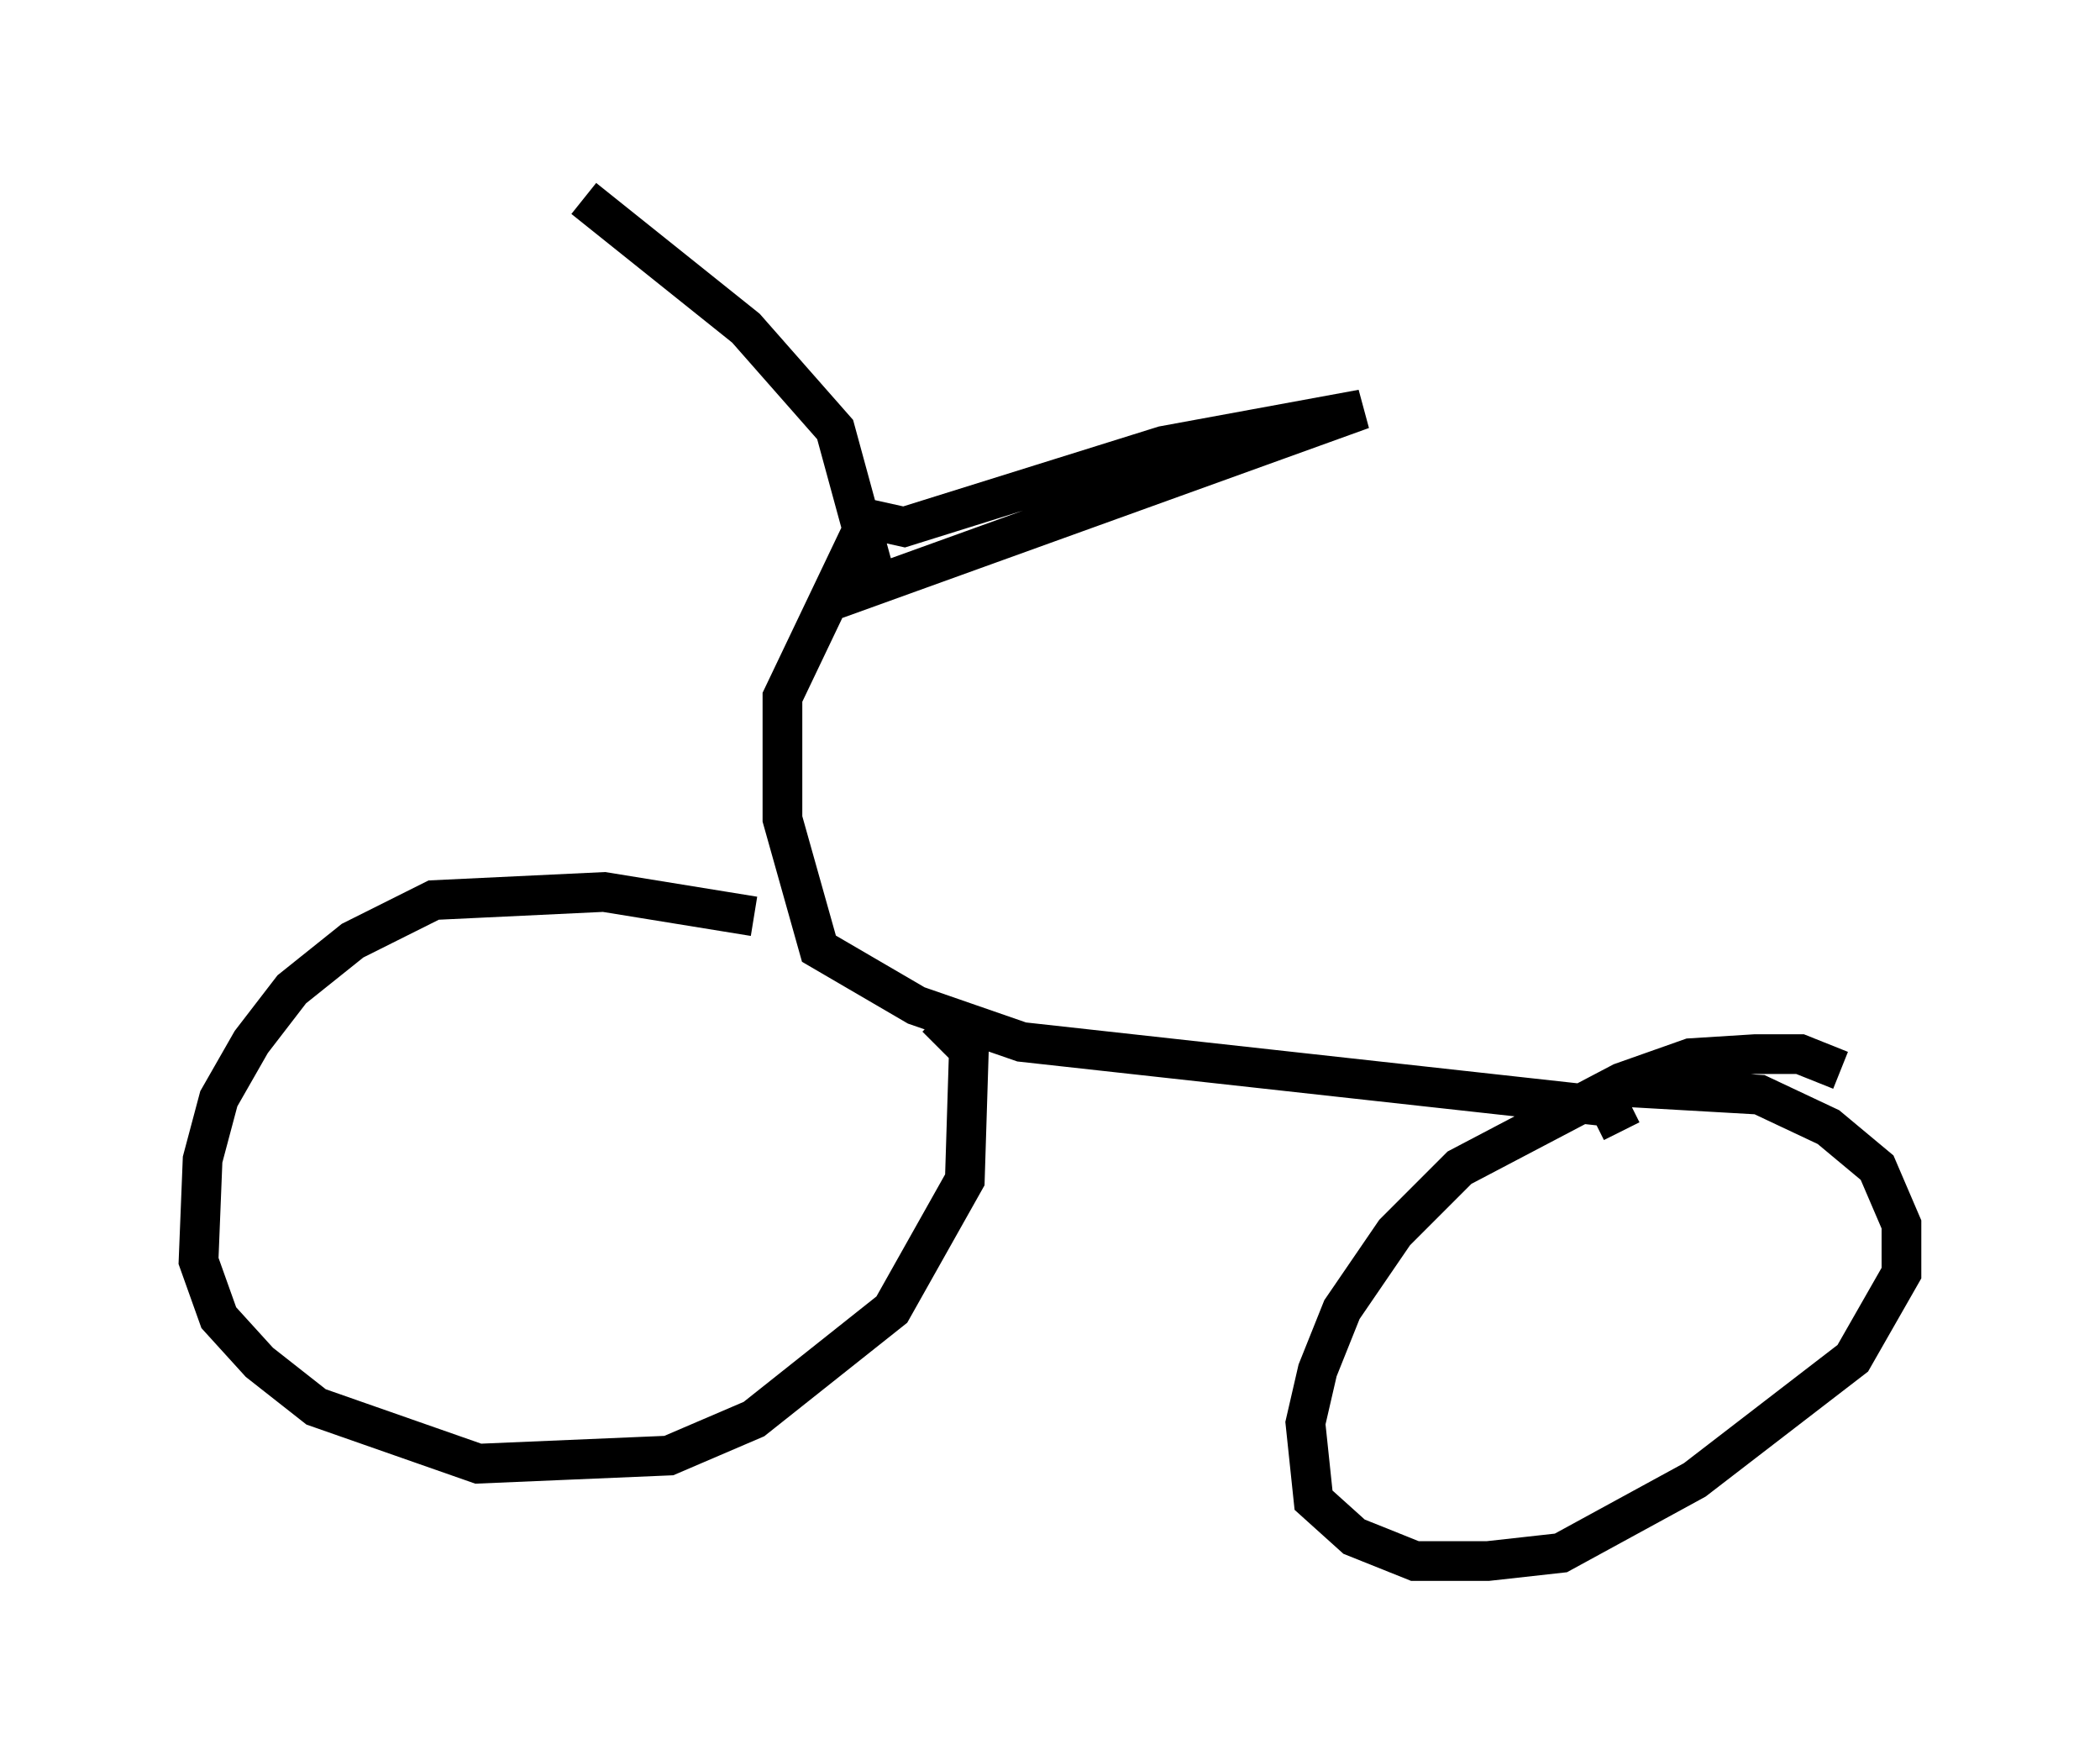 <?xml version="1.0" encoding="utf-8" ?>
<svg baseProfile="full" height="44.3" version="1.1" width="52.875" xmlns="http://www.w3.org/2000/svg" xmlns:ev="http://www.w3.org/2001/xml-events" xmlns:xlink="http://www.w3.org/1999/xlink"><defs /><rect fill="white" height="44.3" width="52.875" x="0" y="0" /><path d="M22.048, 24.294 m-3.063, -1.225 l-3.777, -0.613 -4.288, 0.204 l-2.042, 1.021 -1.531, 1.225 l-1.021, 1.327 -0.817, 1.429 l-0.408, 1.531 -0.102, 2.552 l0.51, 1.429 1.021, 1.123 l1.429, 1.123 4.083, 1.429 l4.798, -0.204 2.144, -0.919 l3.471, -2.756 1.838, -3.267 l0.102, -3.267 -0.817, -0.817 m22.765, 1.327 l-1.021, -0.408 -1.123, 0.0 l-1.633, 0.102 -1.735, 0.613 l-4.083, 2.144 -1.633, 1.633 l-1.327, 1.94 -0.613, 1.531 l-0.306, 1.327 0.204, 1.94 l1.021, 0.919 1.531, 0.613 l1.838, 0.0 1.838, -0.204 l3.369, -1.838 3.981, -3.063 l1.225, -2.144 0.0, -1.225 l-0.613, -1.429 -1.225, -1.021 l-1.735, -0.817 -3.573, -0.204 m0.102, 1.123 l-0.306, -0.613 -14.802, -1.633 l-2.654, -0.919 -2.45, -1.429 l-0.919, -3.267 0.0, -3.063 l2.144, -4.492 0.919, 0.204 l6.533, -2.042 5.002, -0.919 l-12.454, 4.492 0.102, -0.613 l-0.919, -3.369 -2.246, -2.552 l-4.083, -3.267 " fill="none" stroke="black" stroke-width="1" /></svg>